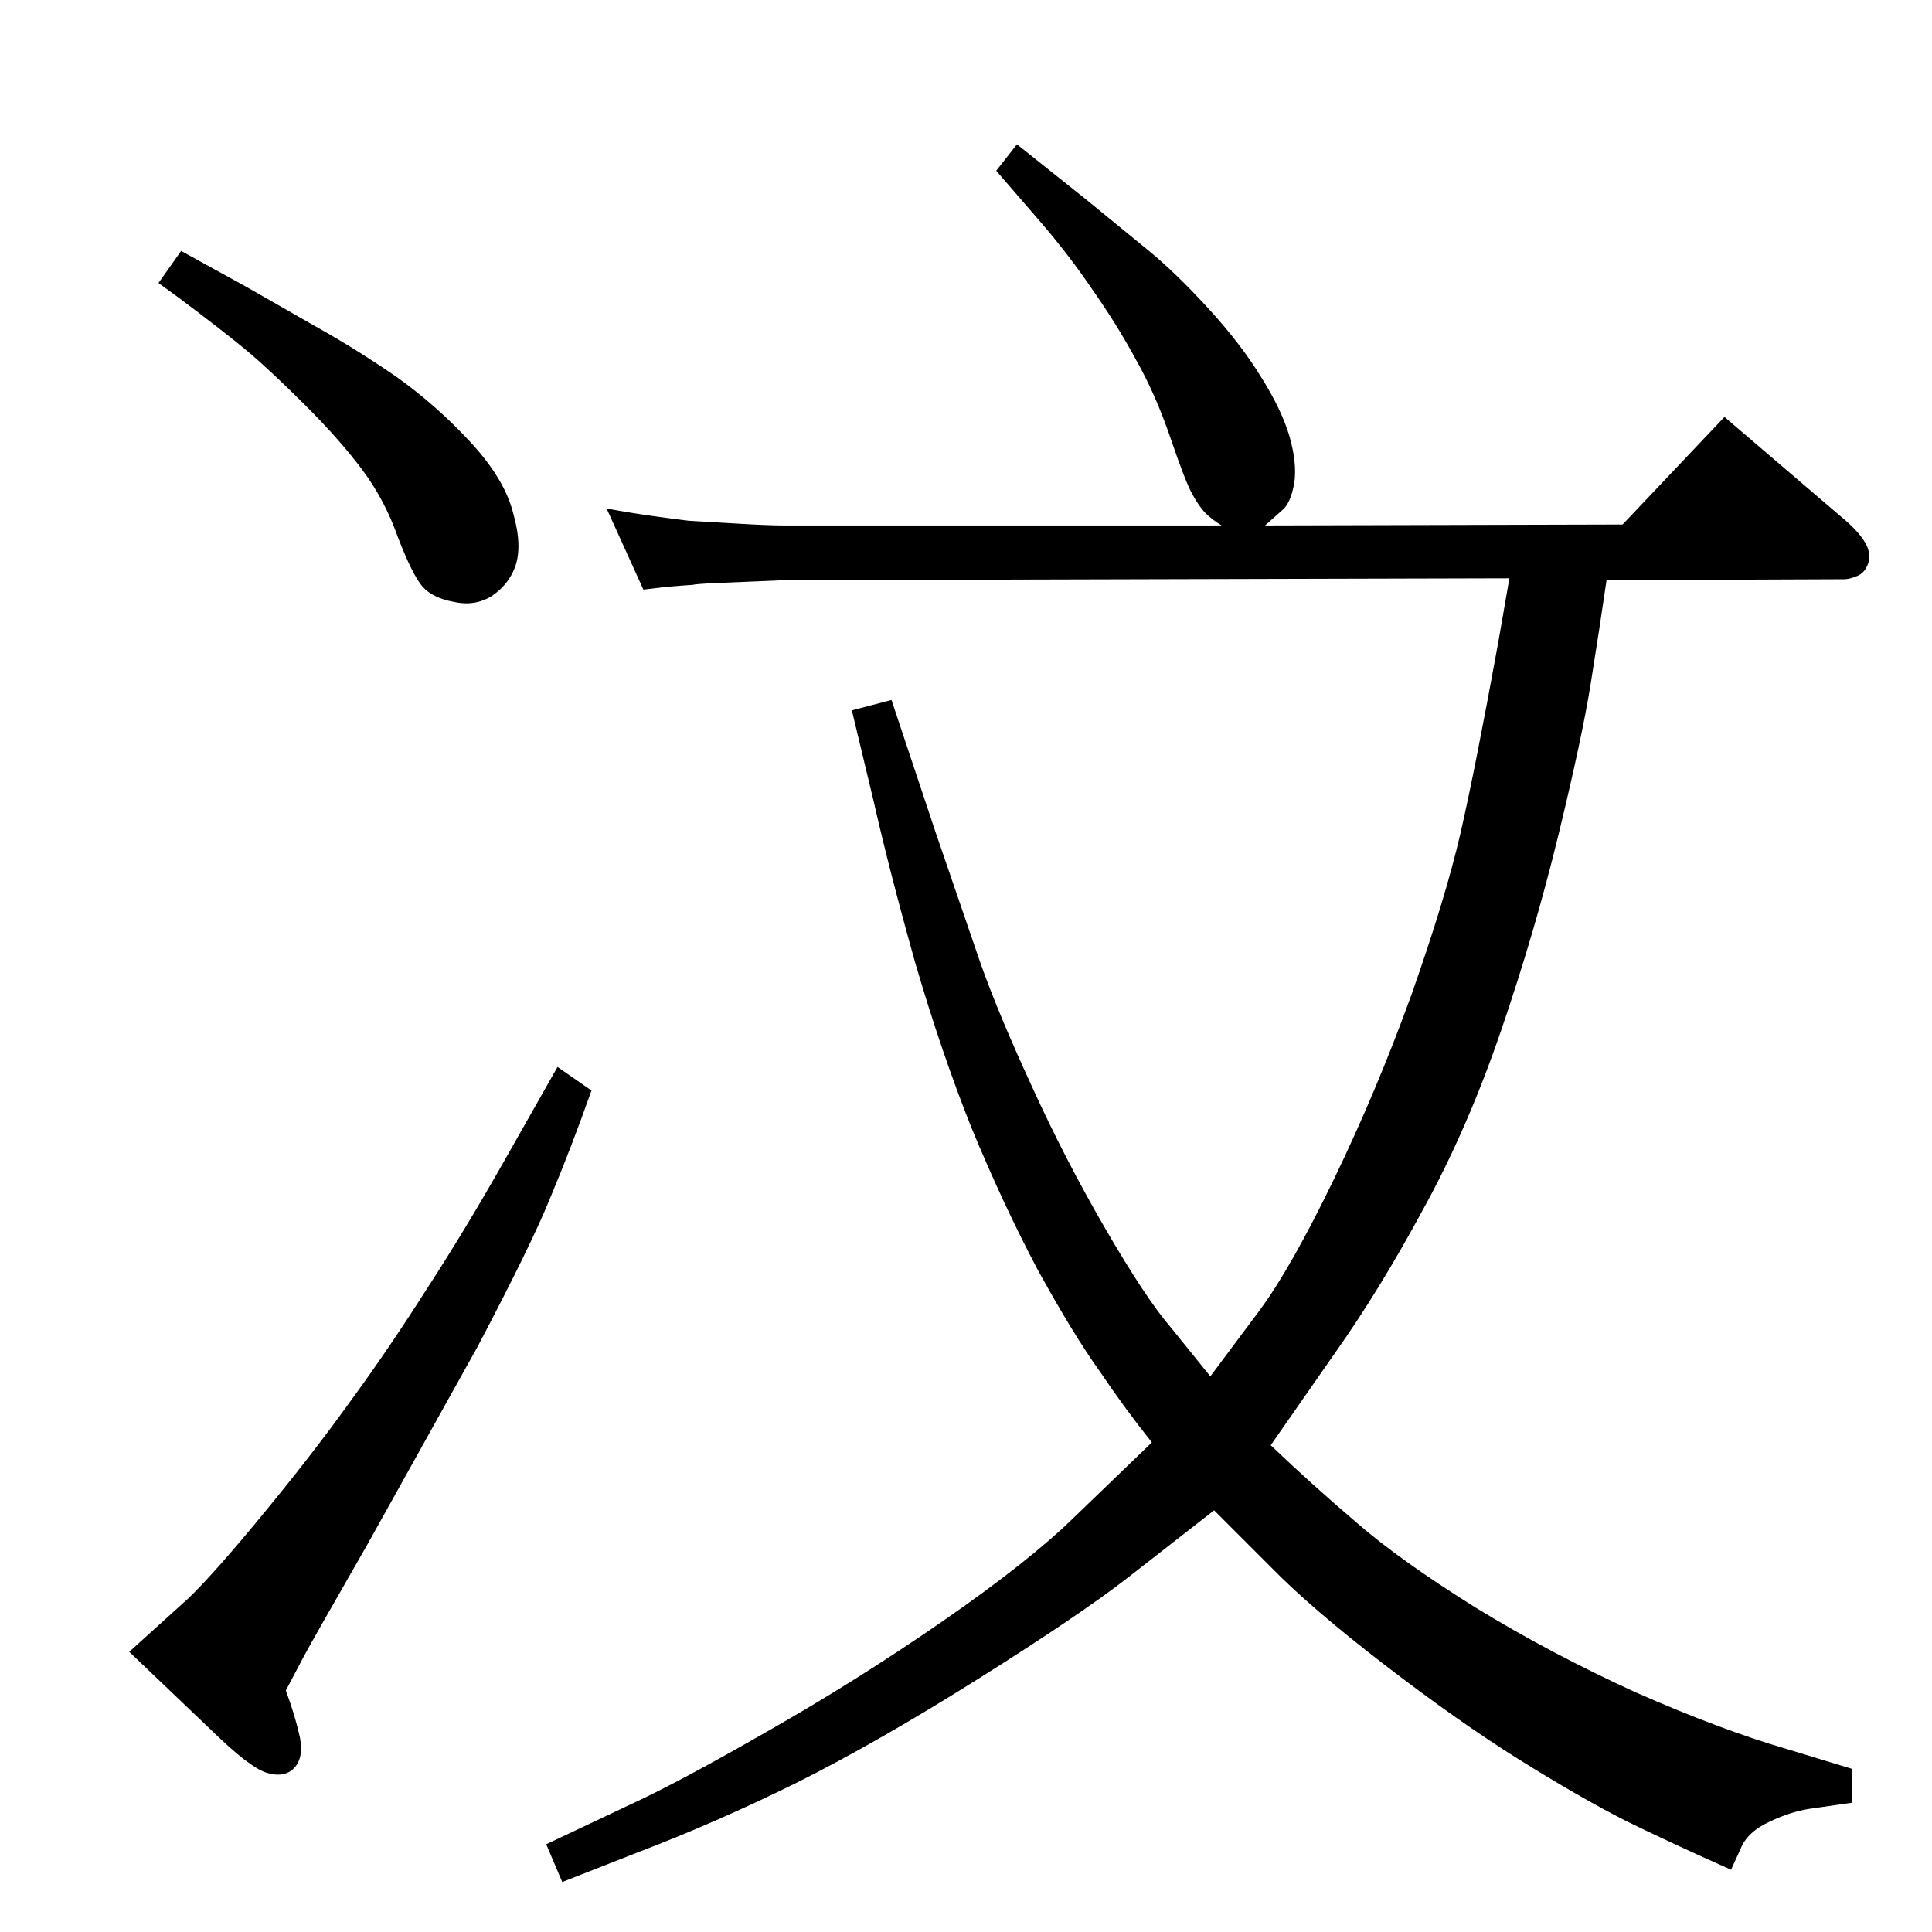 <?xml version="1.0" standalone="no"?>
<!DOCTYPE svg PUBLIC "-//W3C//DTD SVG 1.1//EN" "http://www.w3.org/Graphics/SVG/1.1/DTD/svg11.dtd" >
<svg xmlns="http://www.w3.org/2000/svg" xmlns:xlink="http://www.w3.org/1999/xlink" version="1.1" viewBox="0 0 2048 2048">
  <g transform="matrix(1 0 0 -1 0 2048)">
   <path fill="currentColor"
d="M1295 1491q-10 6 -17 13t-14 20q-7 12 -23 59t-37 84q-20 37 -46 74q-25 37 -57 74l-45 52l22 28l74 -59l66 -54q28 -23 62 -60q35 -38 57 -74q22 -35 30 -63t5 -49q-4 -22 -13 -29l-18 -16l379 1l108 114l131 -112q12 -11 18 -21t4 -20q-3 -11 -11 -15q-9 -4 -15 -4
l-252 -1q-8 -55 -17 -111t-34 -159t-61 -208t-83 -190q-46 -85 -92 -150l-69 -99q44 -42 91 -82q46 -40 126 -90q80 -49 170 -90q91 -40 160 -60l69 -21v-36l-42 -6q-22 -3 -45 -14q-24 -11 -31 -29l-10 -22q-63 28 -112 52q-49 25 -113 65t-142 100t-121 104l-60 60
l-91 -71q-50 -39 -158 -107t-194 -111q-85 -42 -169 -74l-79 -31l-17 40l91 43q50 23 144 77q95 54 186 117t139 110l82 79q-28 35 -55 75q-28 39 -66 108q-37 70 -70 150q-32 80 -60 176q-27 96 -44 171l-23 96l42 11l47 -141l47 -137q19 -54 55 -132q35 -77 78 -151
t69 -104l42 -52l53 71q33 45 78 138t82 195q36 102 52 171q16 70 40 202l12 69l-769 -2l-71 -3q-23 -1 -26 -2q-2 0 -27 -2l-25 -3l-39 86q27 -5 49 -8q21 -3 38 -5q18 -1 51 -3t50 -2h464zM591 917l36 -25q-22 -62 -43 -112q-20 -50 -78 -160l-117 -210q-58 -101 -67 -118
l-19 -36q10 -27 15 -50q4 -22 -6.5 -32.5t-29.5 -4.5q-18 6 -57 44l-88 84l63 57q27 26 78 88q52 63 93 120q41 56 81 119q41 63 84 139zM192 1782l69 -38l77 -44q41 -23 83 -52q42 -30 78 -69t45 -75q10 -35 2 -57q-7 -19 -25 -31q-18 -11 -40 -6q-22 4 -33 16
q-11 13 -26 52q-14 40 -38 72q-23 31 -60 68t-62 58q-24 20 -72 56l-22 16z" />
  </g>

</svg>
